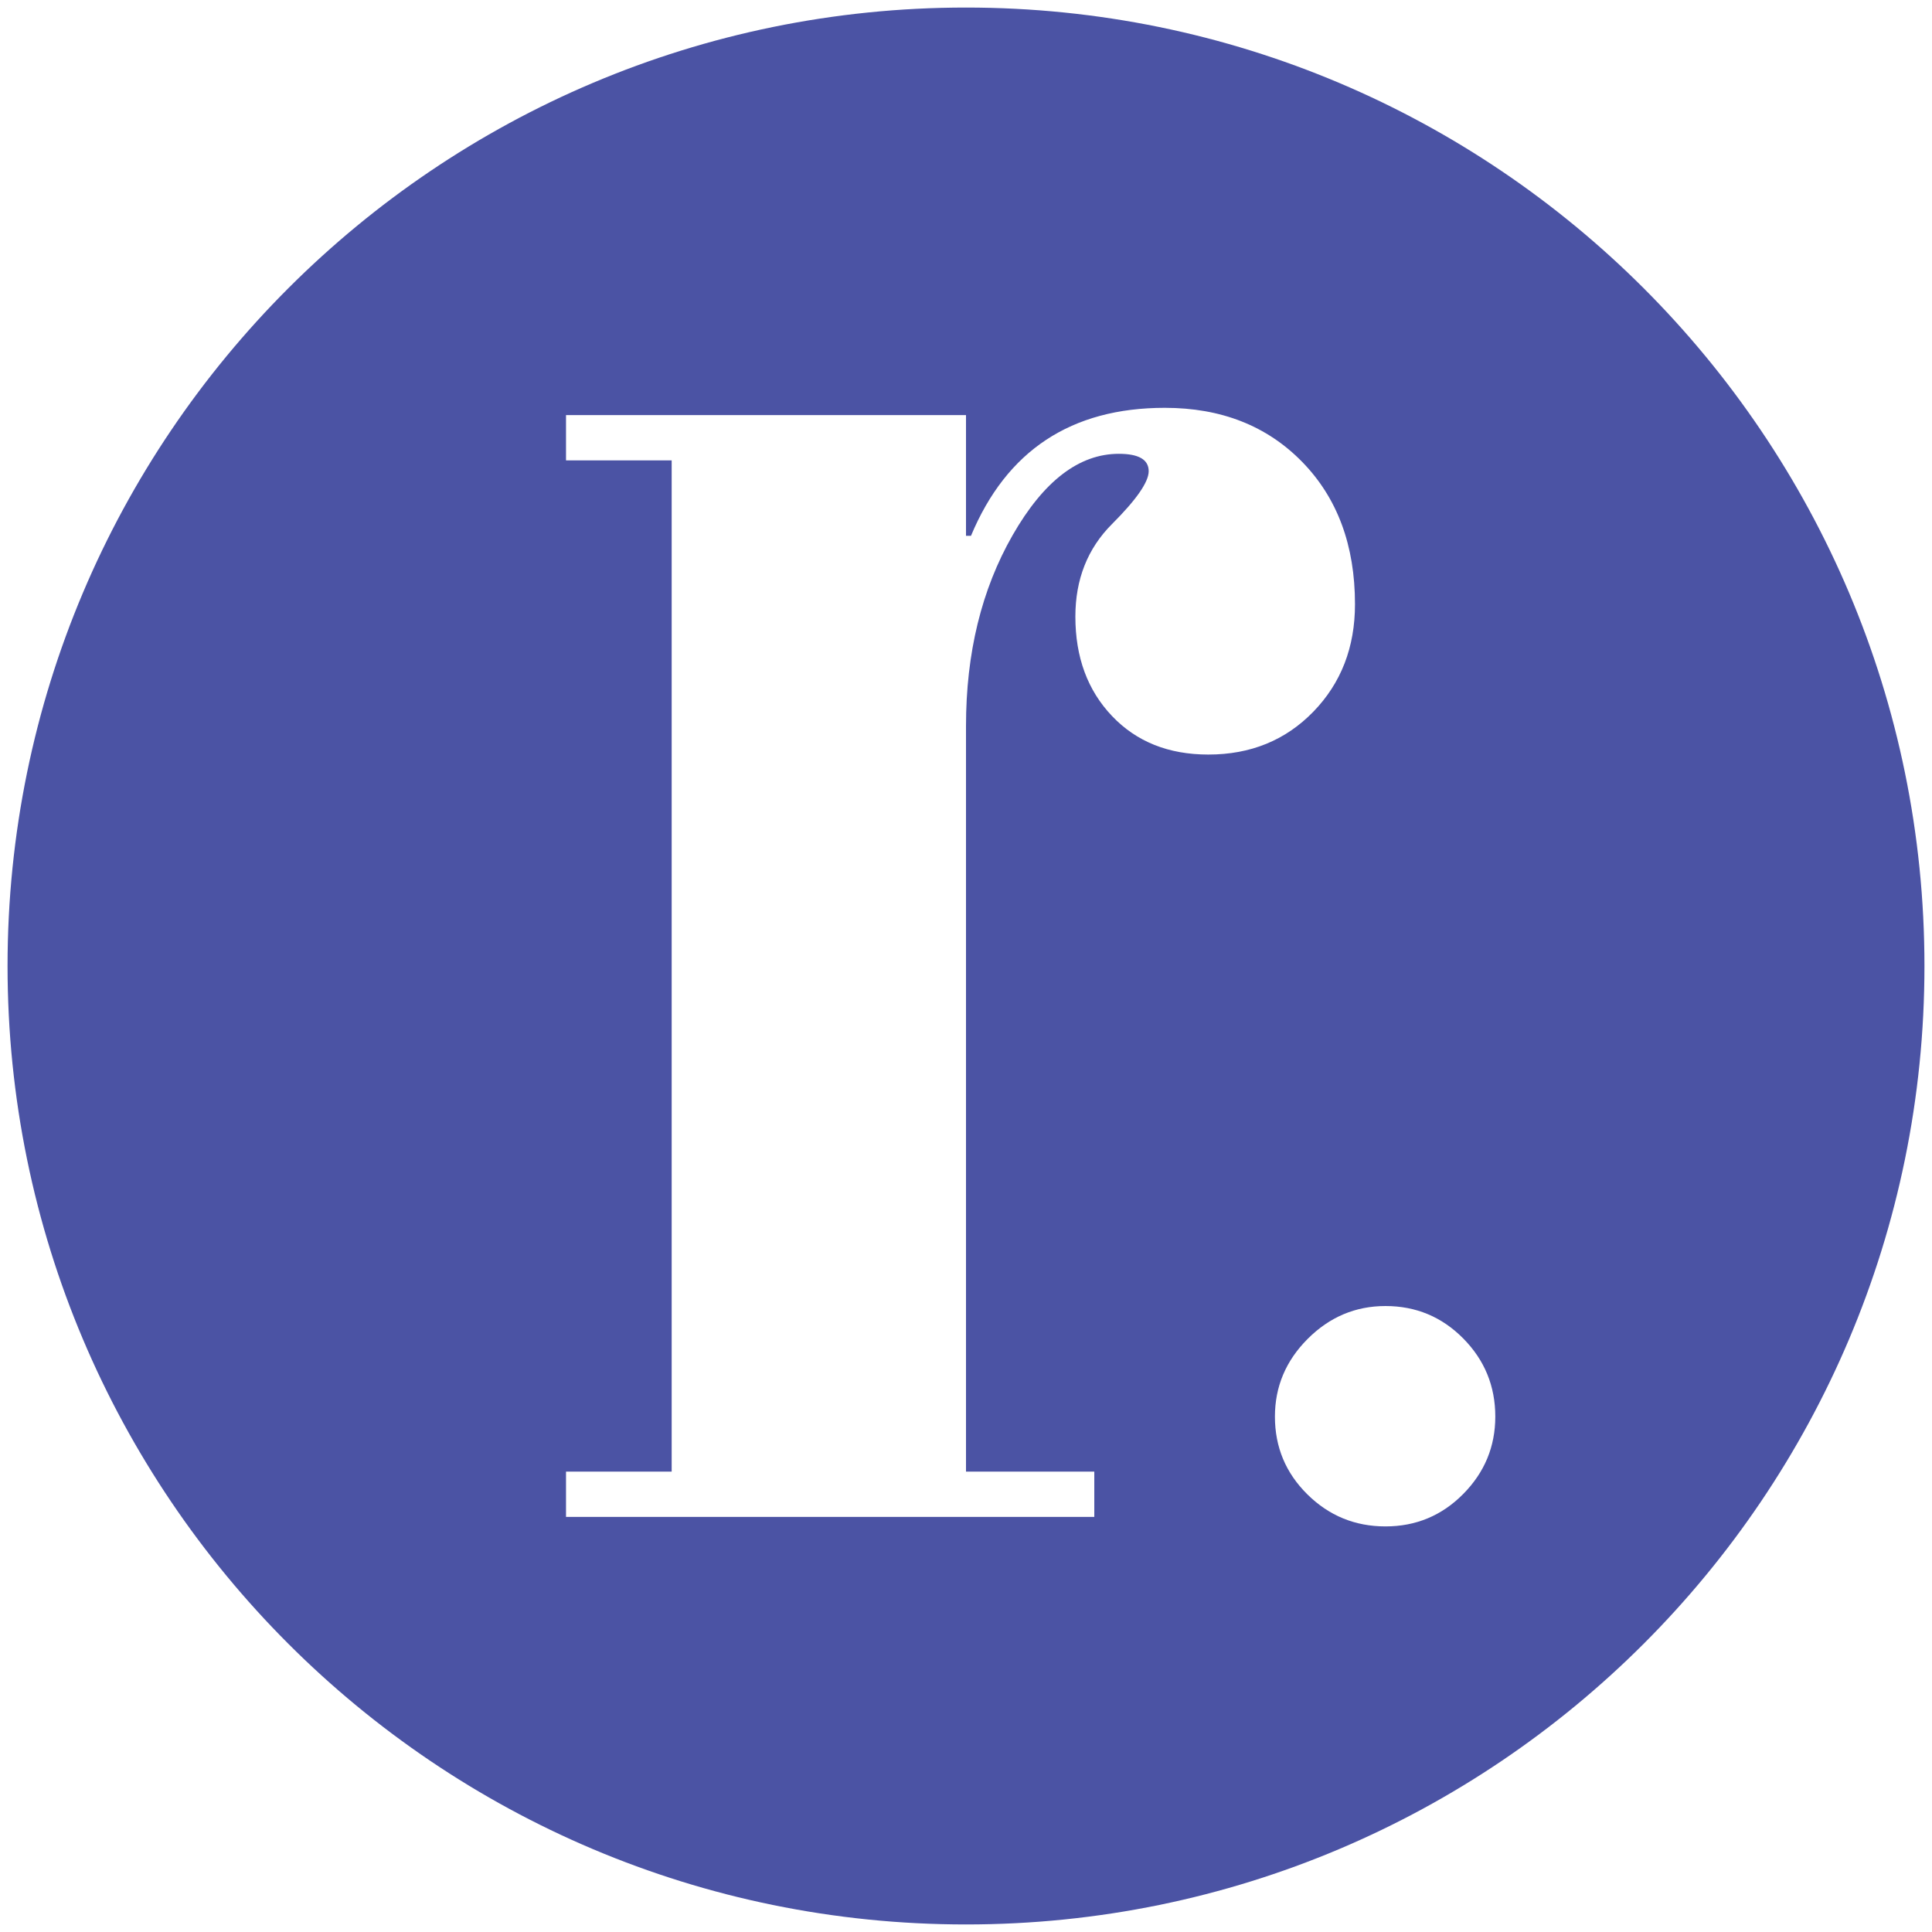 <?xml version="1.0" encoding="iso-8859-1"?>
<!-- Generator: Adobe Illustrator 22.0.1, SVG Export Plug-In . SVG Version: 6.00 Build 0)  -->
<svg version="1.1" xmlns="http://www.w3.org/2000/svg" xmlns:xlink="http://www.w3.org/1999/xlink" x="0px" y="0px" width="256px"
	 height="256px" viewBox="0 0 256 256" enable-background="new 0 0 256 256" xml:space="preserve">
<g id="Layer_1">
</g>
<g id="Layer_2">
	<path fill="#4B53A4" d="M128,1C57.86,1,1,57.86,1,128s56.86,127,127,127s127-56.86,127-127S198.14,1,128,1z M147.35,94.878
		c-3.24-3.402-4.858-7.794-4.858-13.174c0-4.94,1.618-9.029,4.858-12.268c3.237-3.237,4.857-5.571,4.857-6.999
		c0-1.536-1.317-2.305-3.952-2.305c-5.27,0-9.962,3.597-14.079,10.786C130.059,78.109,128,86.536,128,96.195V195h17v6H75v-6h14V61
		H75v-6h53v16h0.659c4.719-11.306,13.282-16.961,25.689-16.961c7.465,0,13.53,2.388,18.197,7.163
		c4.665,4.776,6.998,11.061,6.998,18.855c0,5.71-1.84,10.457-5.516,14.244c-3.679,3.788-8.317,5.681-13.916,5.681
		C154.842,99.983,150.587,98.282,147.35,94.878z M193.886,197.96c-2.832,2.864-6.267,4.297-10.303,4.297
		c-4.037,0-7.487-1.416-10.352-4.248c-2.865-2.832-4.297-6.265-4.297-10.303c0-3.97,1.448-7.405,4.346-10.303
		c2.896-2.896,6.331-4.346,10.303-4.346c4.036,0,7.471,1.433,10.303,4.297c2.832,2.866,4.248,6.315,4.248,10.352
		C198.134,191.678,196.718,195.096,193.886,197.96z"/>
</g>
</svg>
